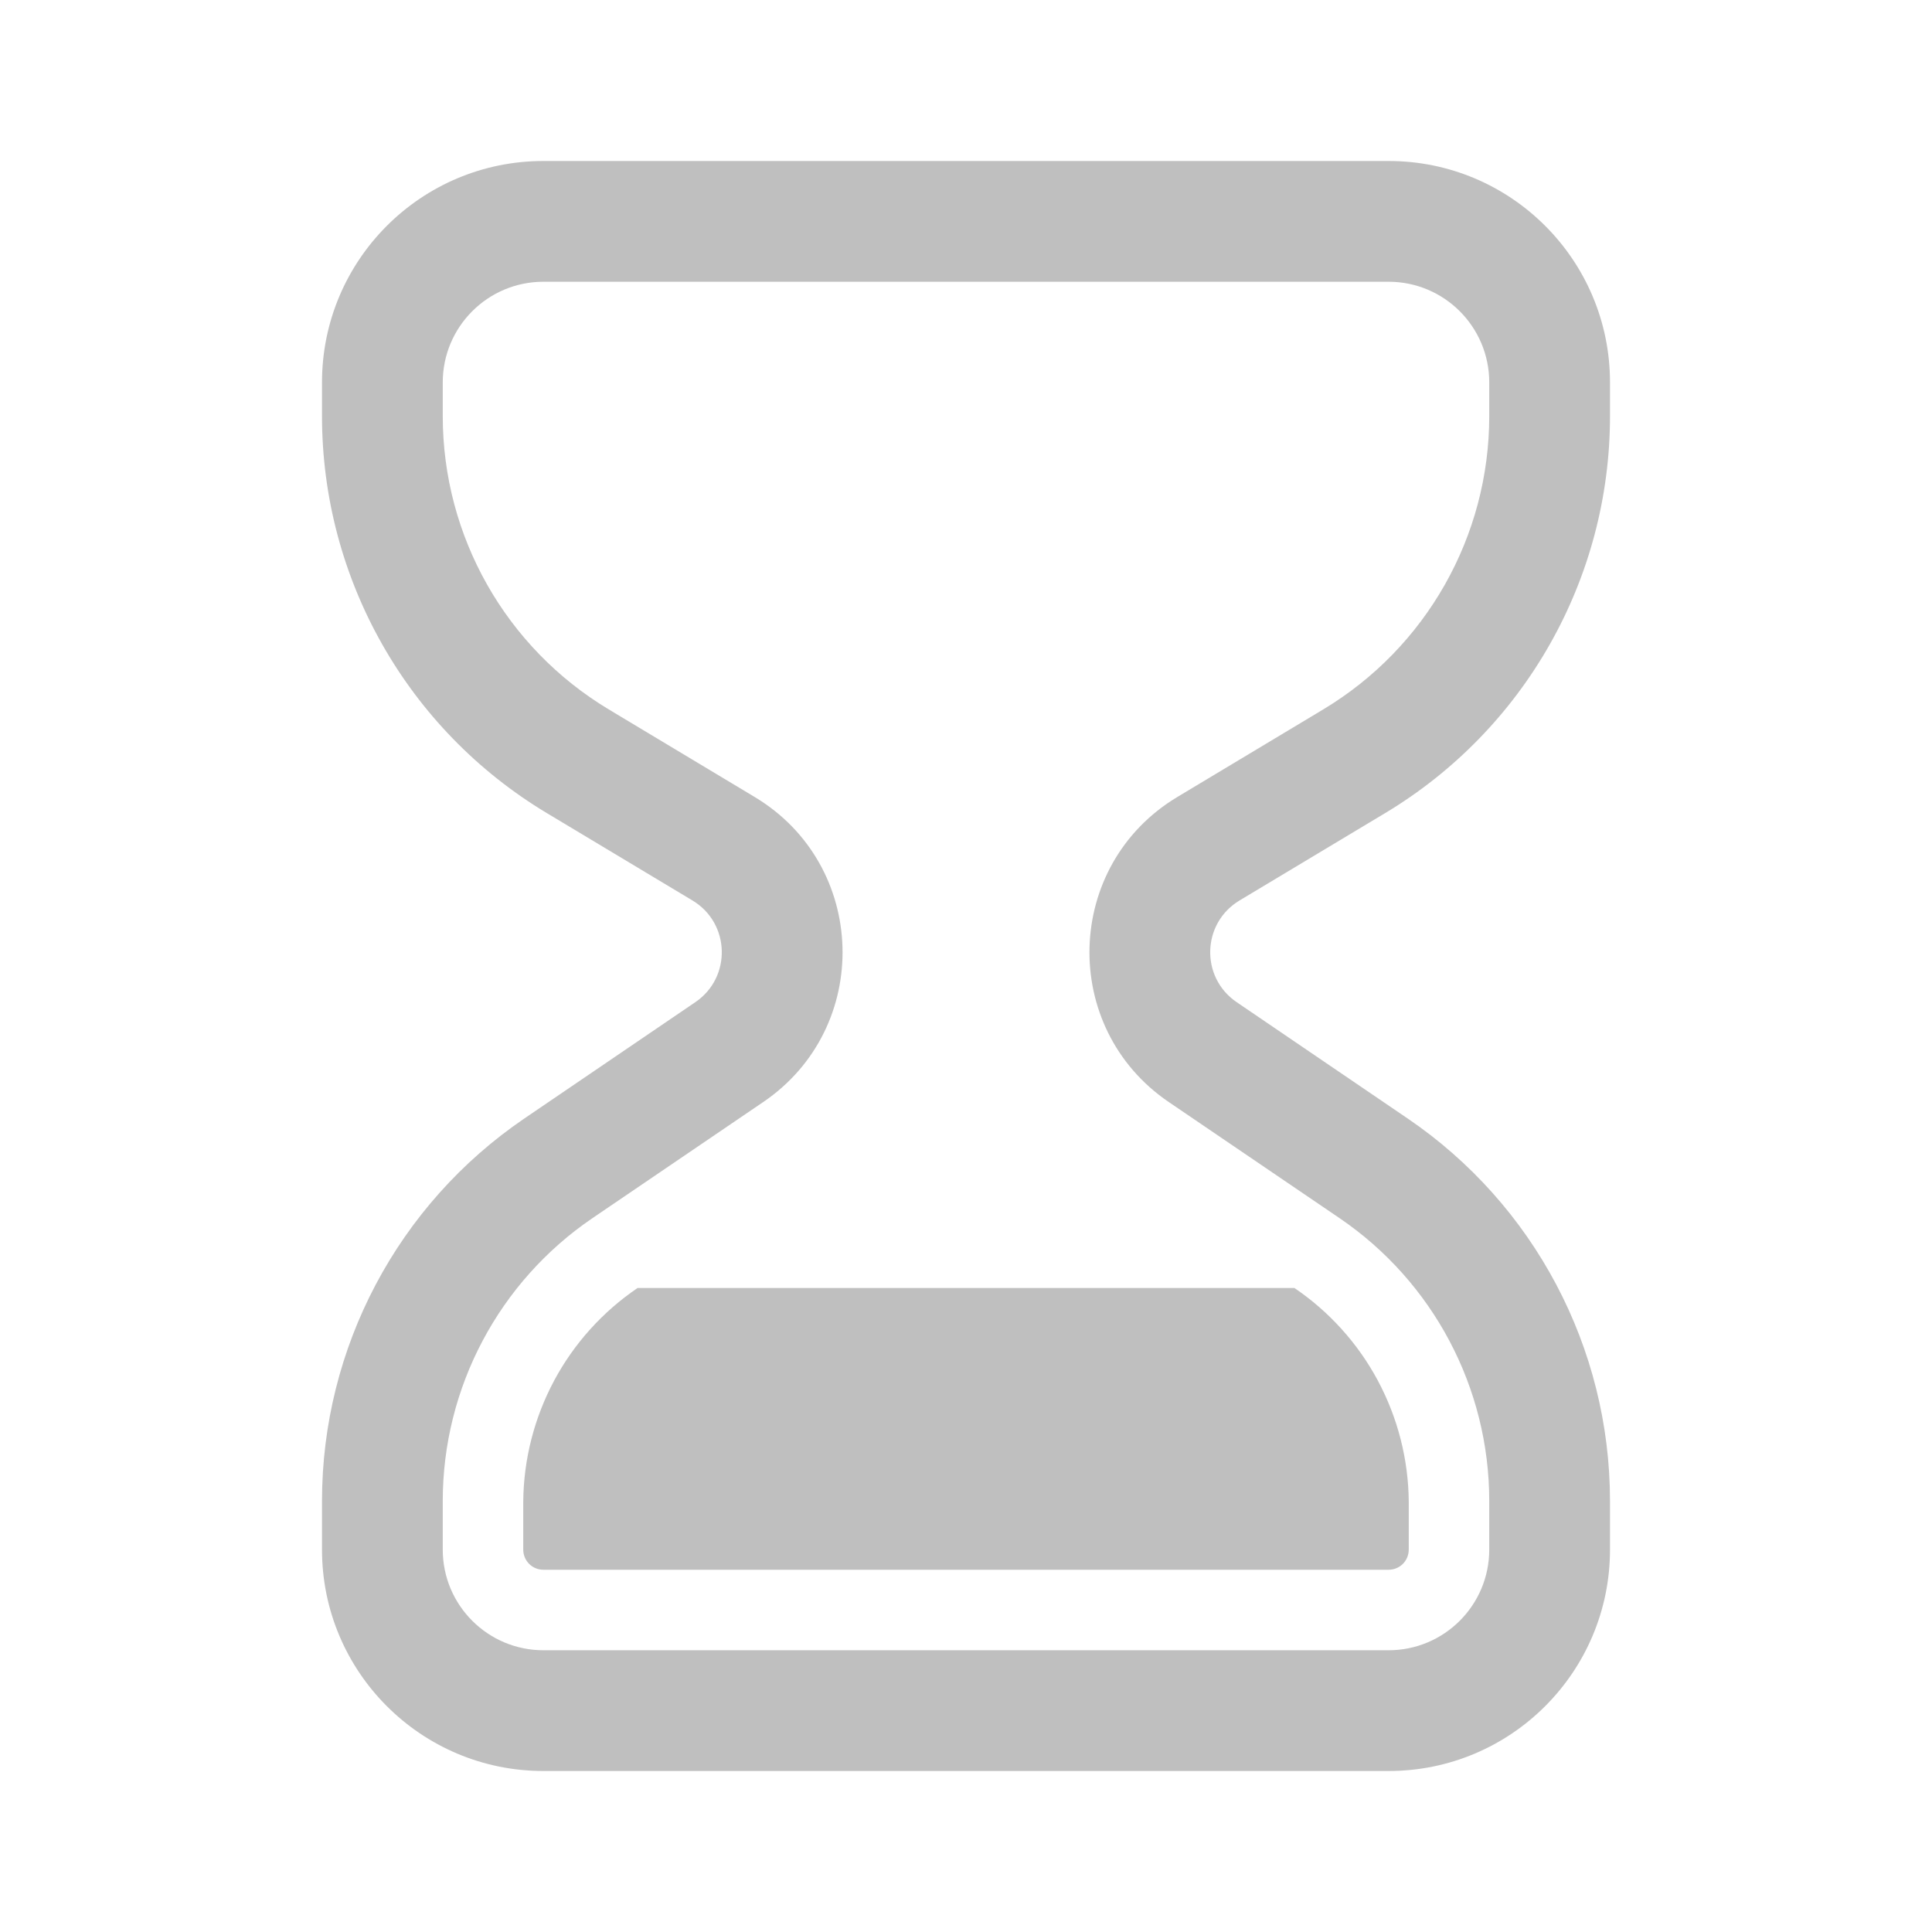 <svg width="512" height="512" viewBox="0 0 24 24" fill="none" xmlns="http://www.w3.org/2000/svg"><path d="M6.884 17.15C7.131 16.689 7.487 16.294 7.92 16H16.08C16.513 16.294 16.869 16.689 17.116 17.15C17.363 17.612 17.495 18.126 17.5 18.65V19.25C17.5 19.316 17.474 19.38 17.427 19.427C17.38 19.474 17.316 19.5 17.25 19.5H6.75C6.684 19.5 6.62 19.474 6.573 19.427C6.526 19.38 6.5 19.316 6.5 19.25V18.65C6.505 18.126 6.637 17.612 6.884 17.15ZM6.75 2C5.231 2 4 3.231 4 4.75V5.169C4 7.189 5.06 9.06 6.792 10.1L8.602 11.186C9.072 11.468 9.091 12.141 8.638 12.449L6.517 13.892C4.942 14.962 4 16.743 4 18.646V19.25C4 20.769 5.231 22 6.75 22H17.25C18.769 22 20 20.769 20 19.25V18.646C20 16.743 19.058 14.962 17.483 13.892L15.362 12.449C14.909 12.141 14.928 11.468 15.398 11.186L17.208 10.1C18.94 9.06 20 7.189 20 5.169V4.75C20 3.231 18.769 2 17.25 2H6.75ZM5.5 4.75C5.5 4.06 6.06 3.5 6.75 3.5H17.25C17.94 3.5 18.5 4.06 18.5 4.75V5.169C18.5 6.662 17.717 8.045 16.437 8.813L14.626 9.9C13.217 10.745 13.16 12.766 14.519 13.69L16.64 15.132C17.803 15.923 18.5 17.239 18.5 18.646V19.25C18.5 19.94 17.94 20.5 17.25 20.5H6.75C6.06 20.5 5.5 19.94 5.5 19.25V18.646C5.5 17.239 6.197 15.923 7.36 15.132L9.481 13.69C10.84 12.766 10.783 10.745 9.374 9.9L7.563 8.813C6.283 8.045 5.5 6.662 5.5 5.169V4.75Z" fill="#bfbfbf"/></svg>